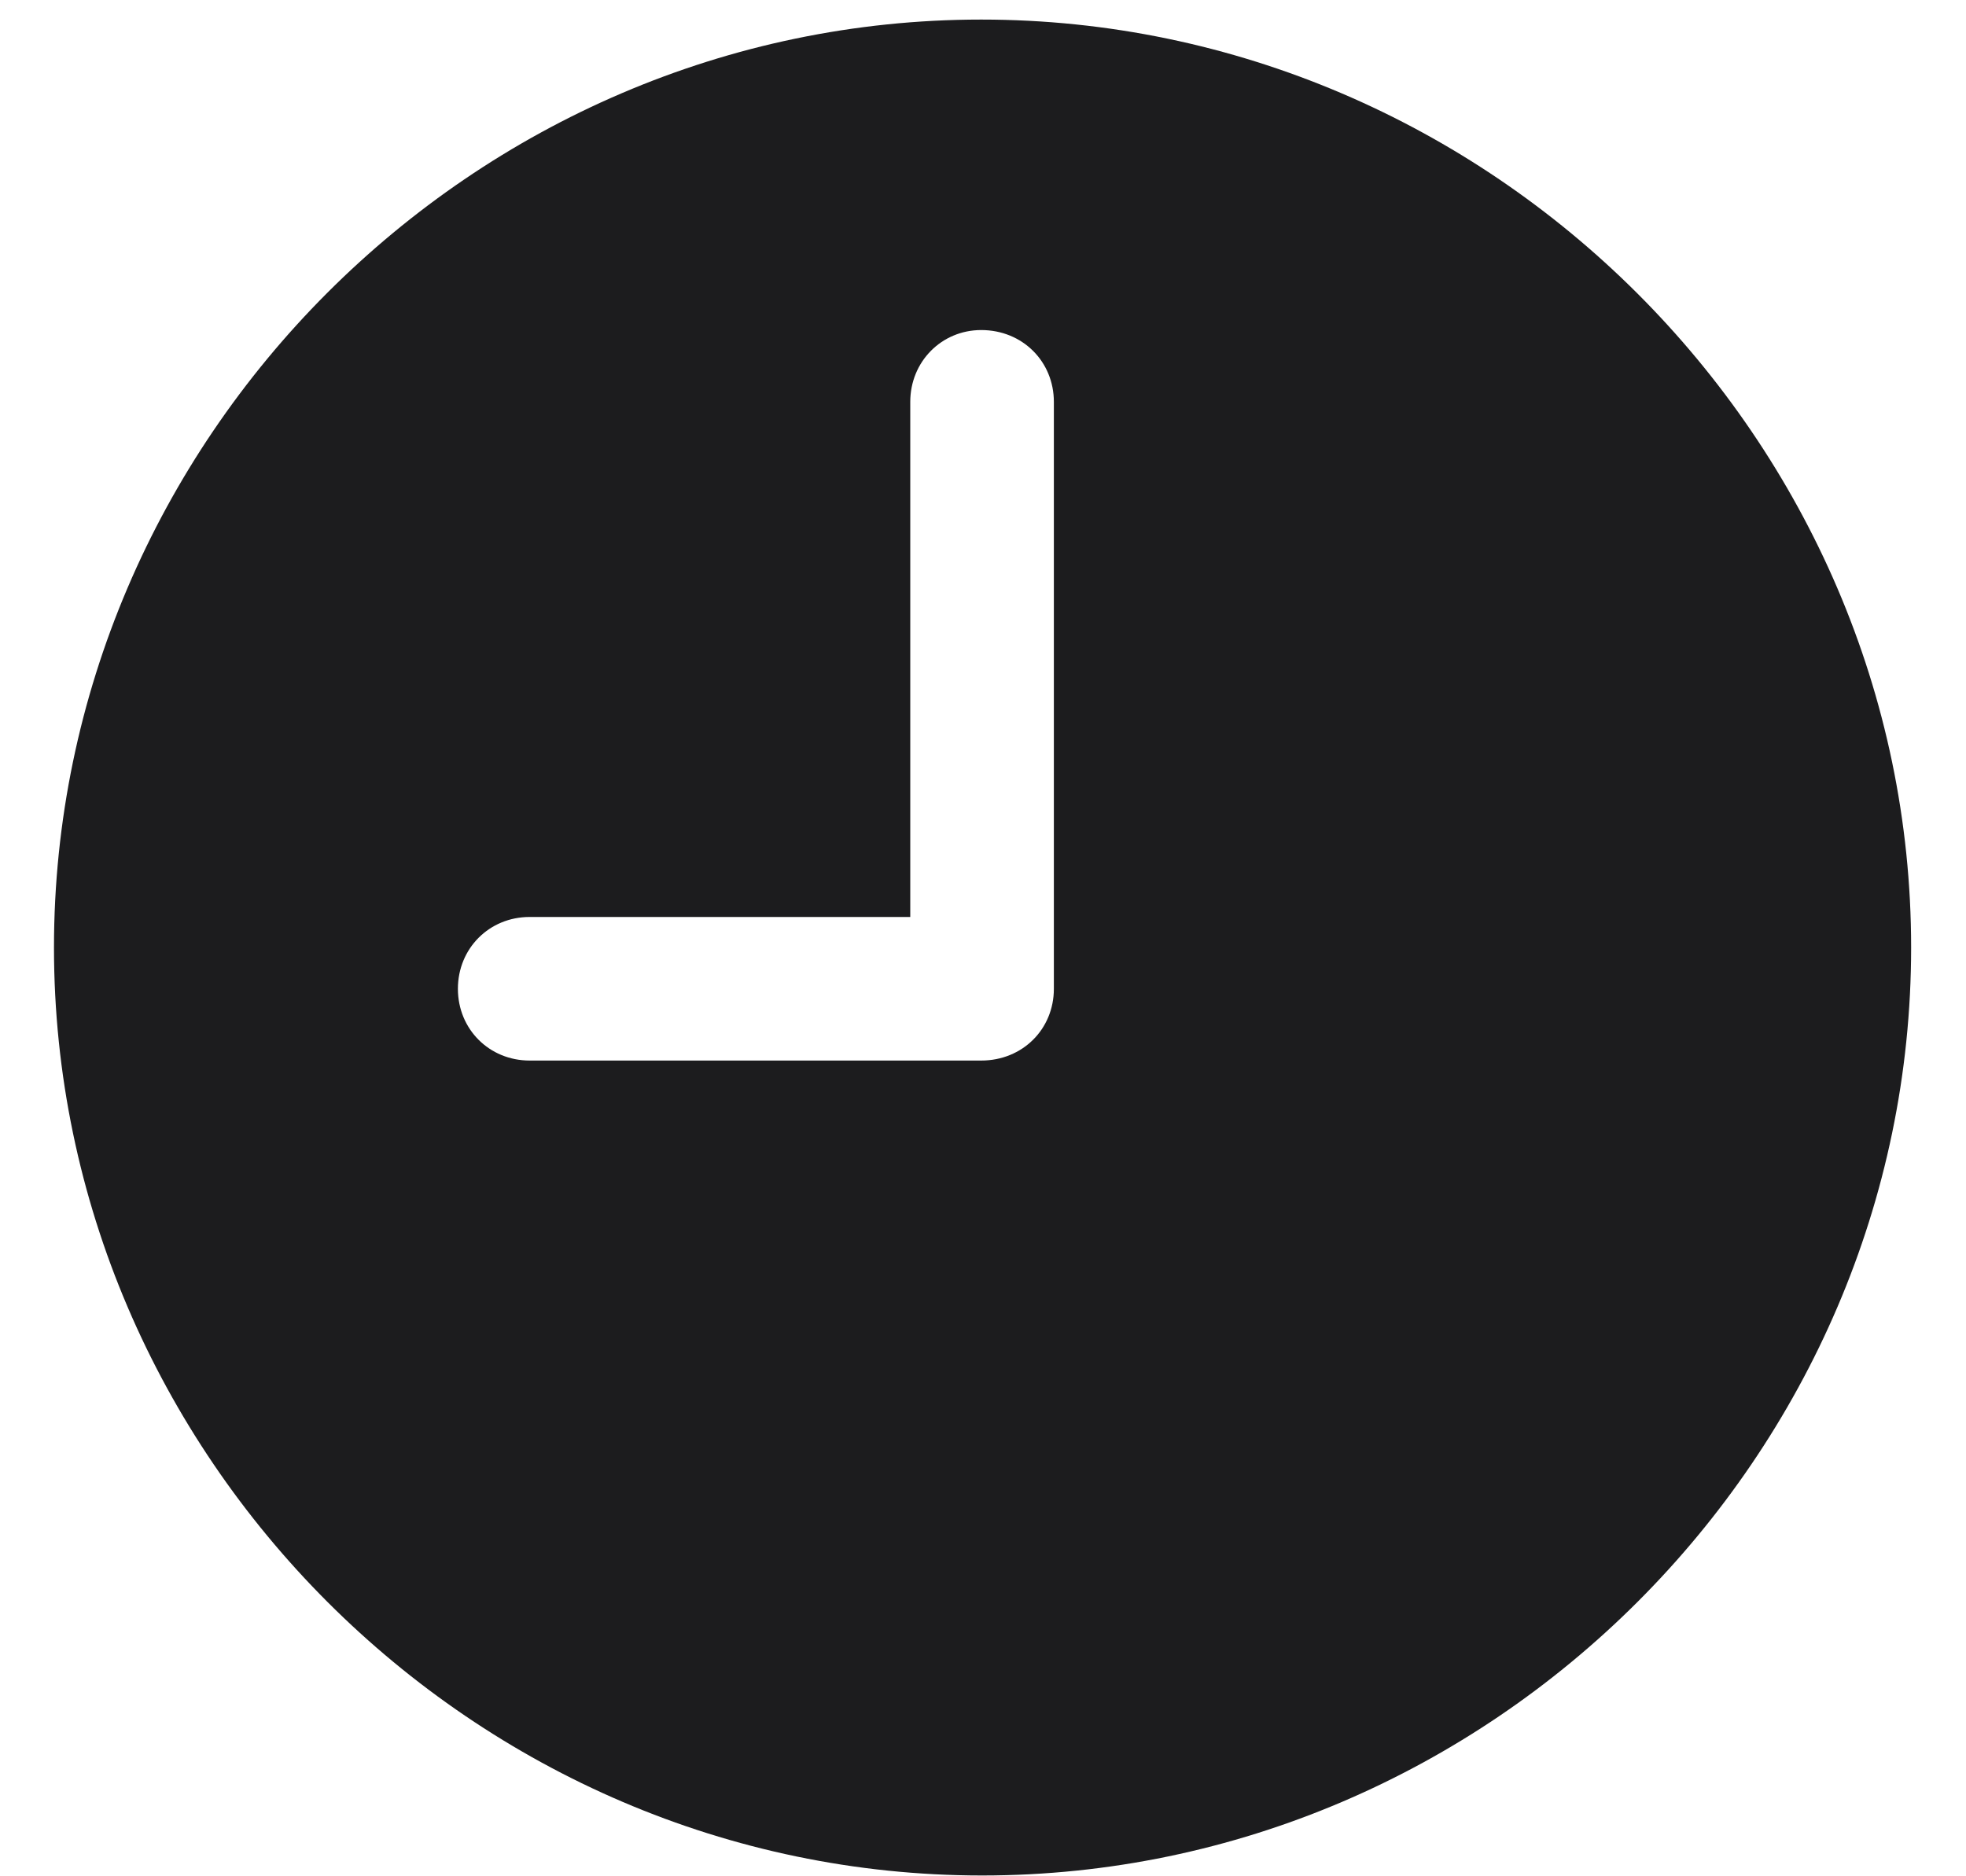 <svg width="22" height="21" viewBox="0 0 22 21" fill="none" xmlns="http://www.w3.org/2000/svg">
<path d="M10.99 20.991C16.685 20.991 21.386 16.29 21.386 10.605C21.386 4.92 16.675 0.219 10.98 0.219C5.294 0.219 0.604 4.92 0.604 10.605C0.604 16.29 5.304 20.991 10.99 20.991ZM5.927 11.87C5.475 11.87 5.124 11.519 5.124 11.067C5.124 10.615 5.475 10.263 5.927 10.263H10.186V4.498C10.186 4.046 10.538 3.694 10.98 3.694C11.442 3.694 11.793 4.046 11.793 4.498V11.067C11.793 11.519 11.442 11.87 10.98 11.87H5.927Z" fill="#1C1C1E"/>
</svg>
